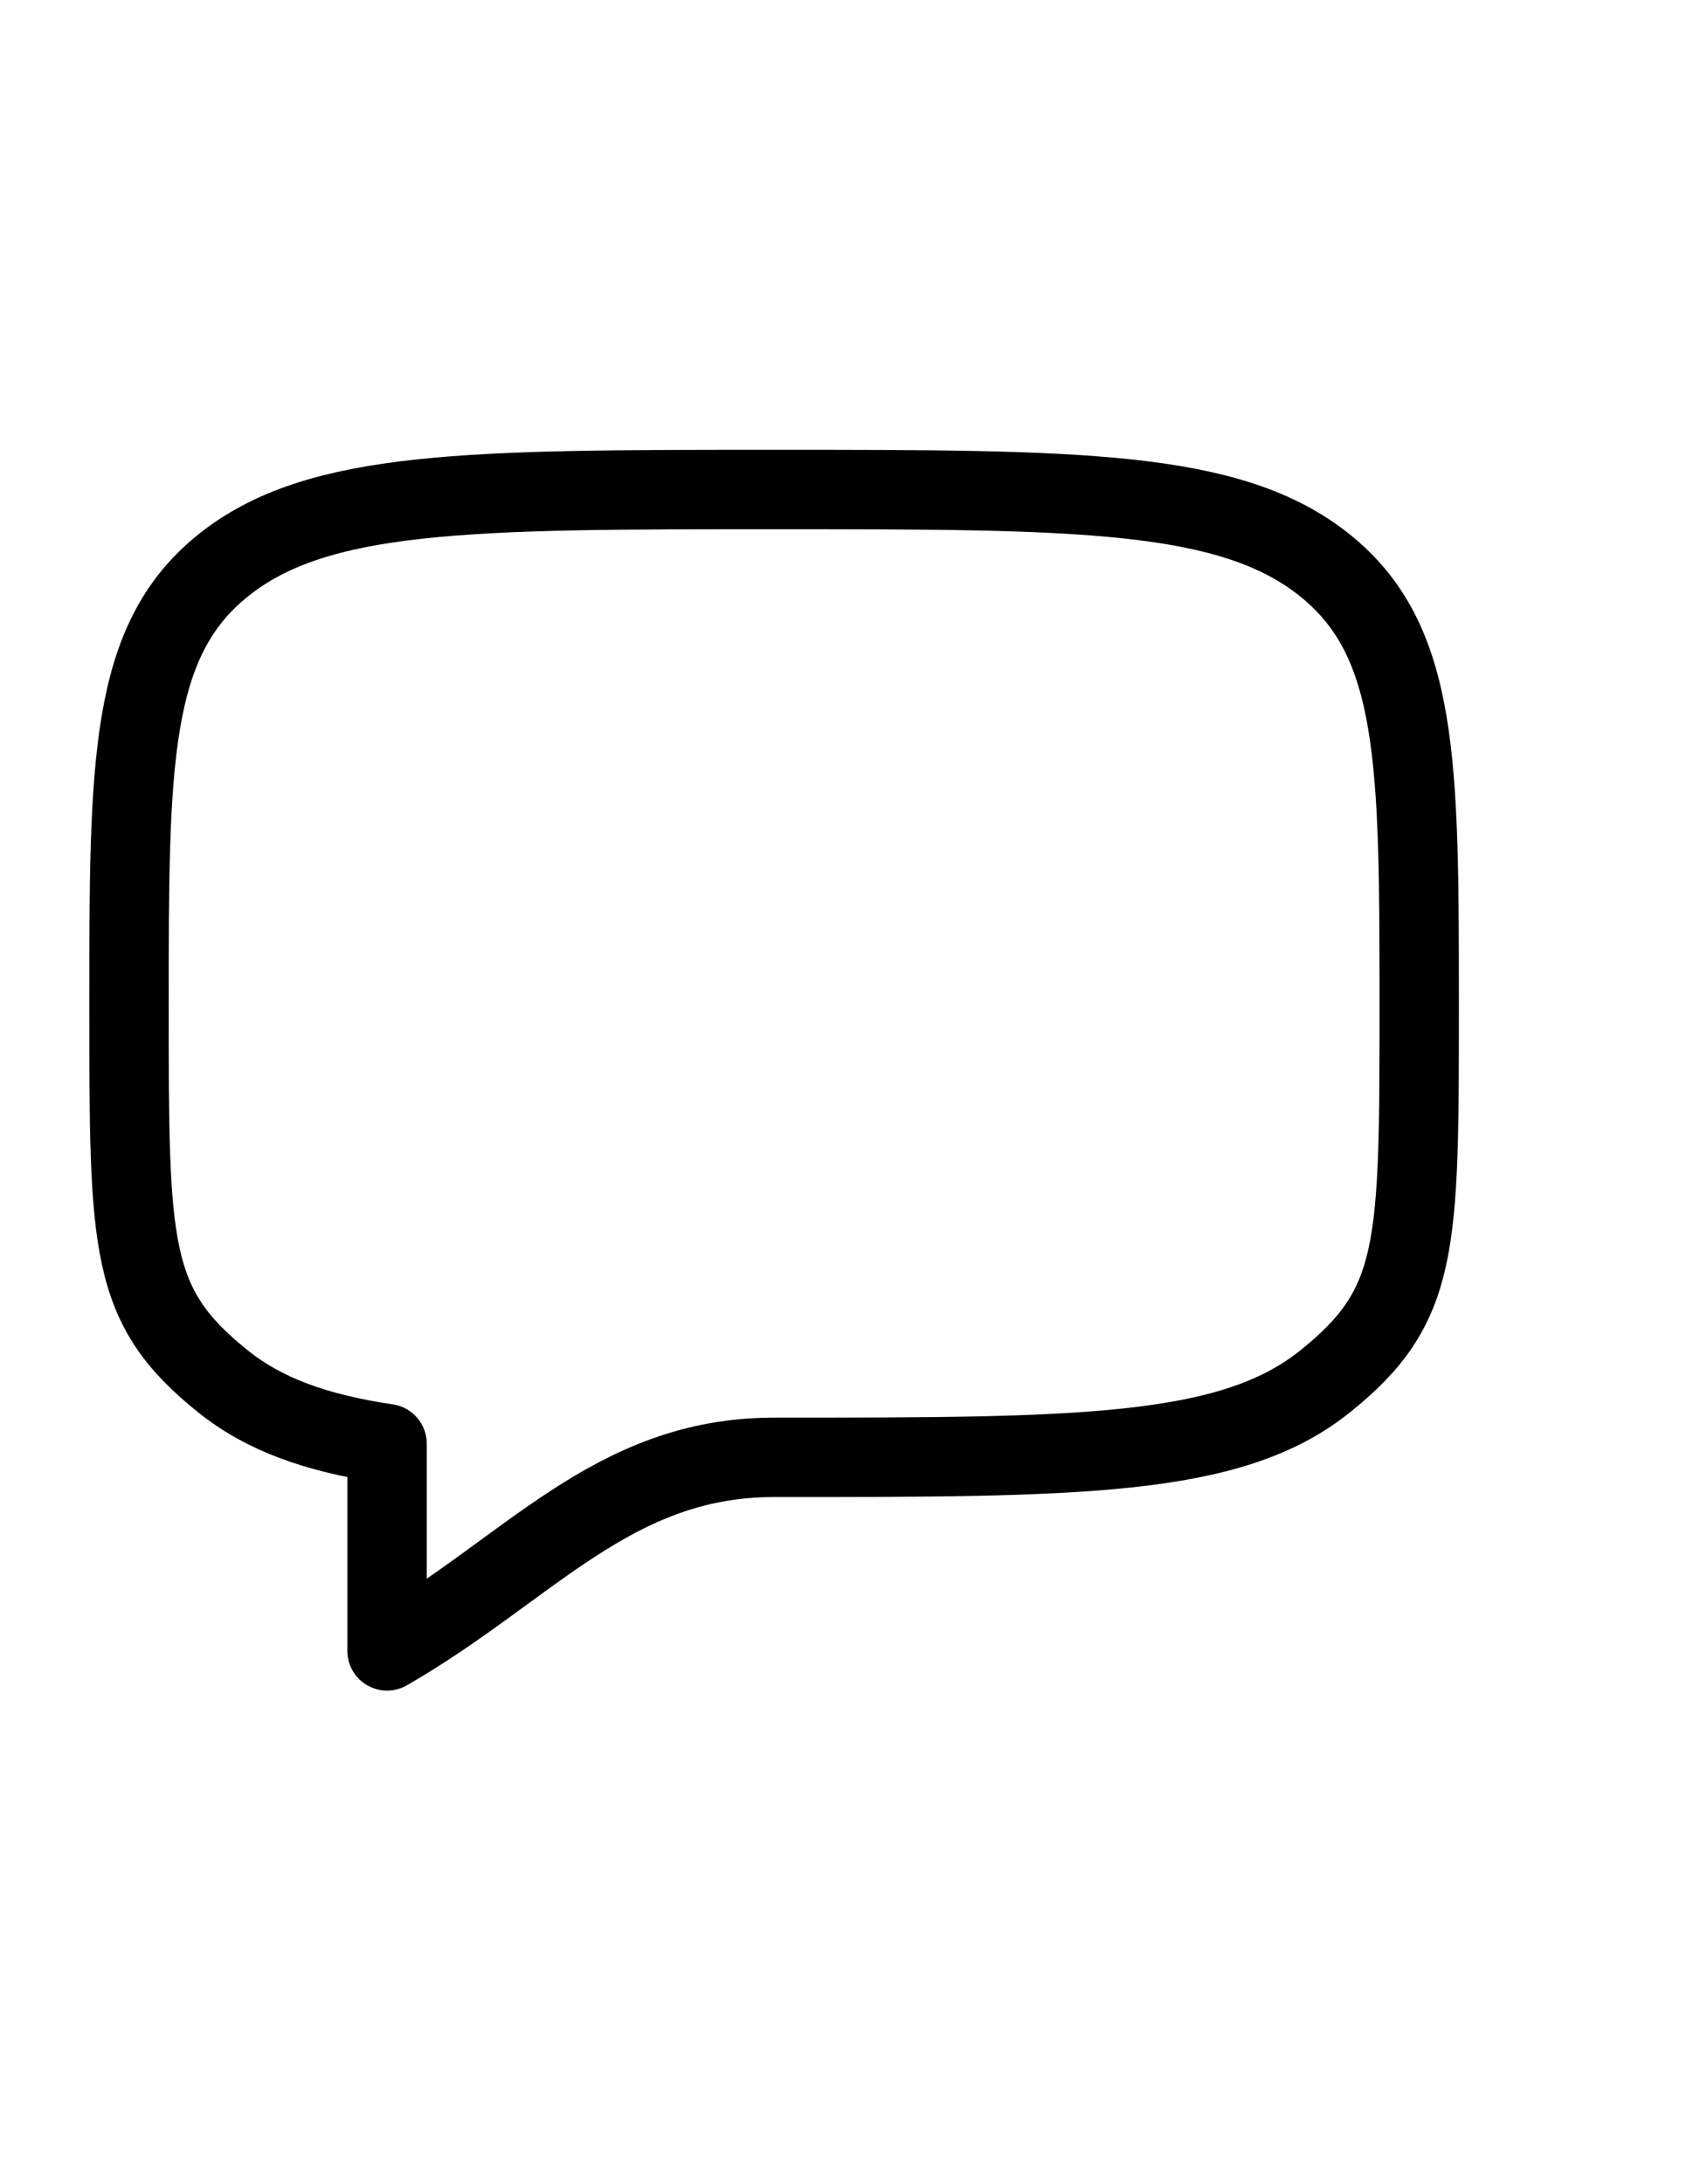 <svg width="43" height="55" viewBox="0 0 43 55" fill="none" xmlns="http://www.w3.org/2000/svg">
<path d="M5.629 34.8C3.25 32.897 3.25 31.457 3.25 25.329C3.25 19.201 3.25 16.137 5.629 14.234C8.011 12.329 11.84 12.329 19.5 12.329C27.16 12.329 30.99 12.329 33.369 14.234C35.748 16.138 35.75 19.201 35.75 25.329C35.75 31.457 35.75 32.897 33.369 34.8C30.992 36.704 27.16 36.704 19.5 36.704C15.421 36.704 13.325 39.528 9.75 41.579V36.36C7.972 36.095 6.664 35.628 5.629 34.8Z" stroke="black" stroke-width="2" stroke-linecap="round" stroke-linejoin="round"/>
</svg>
